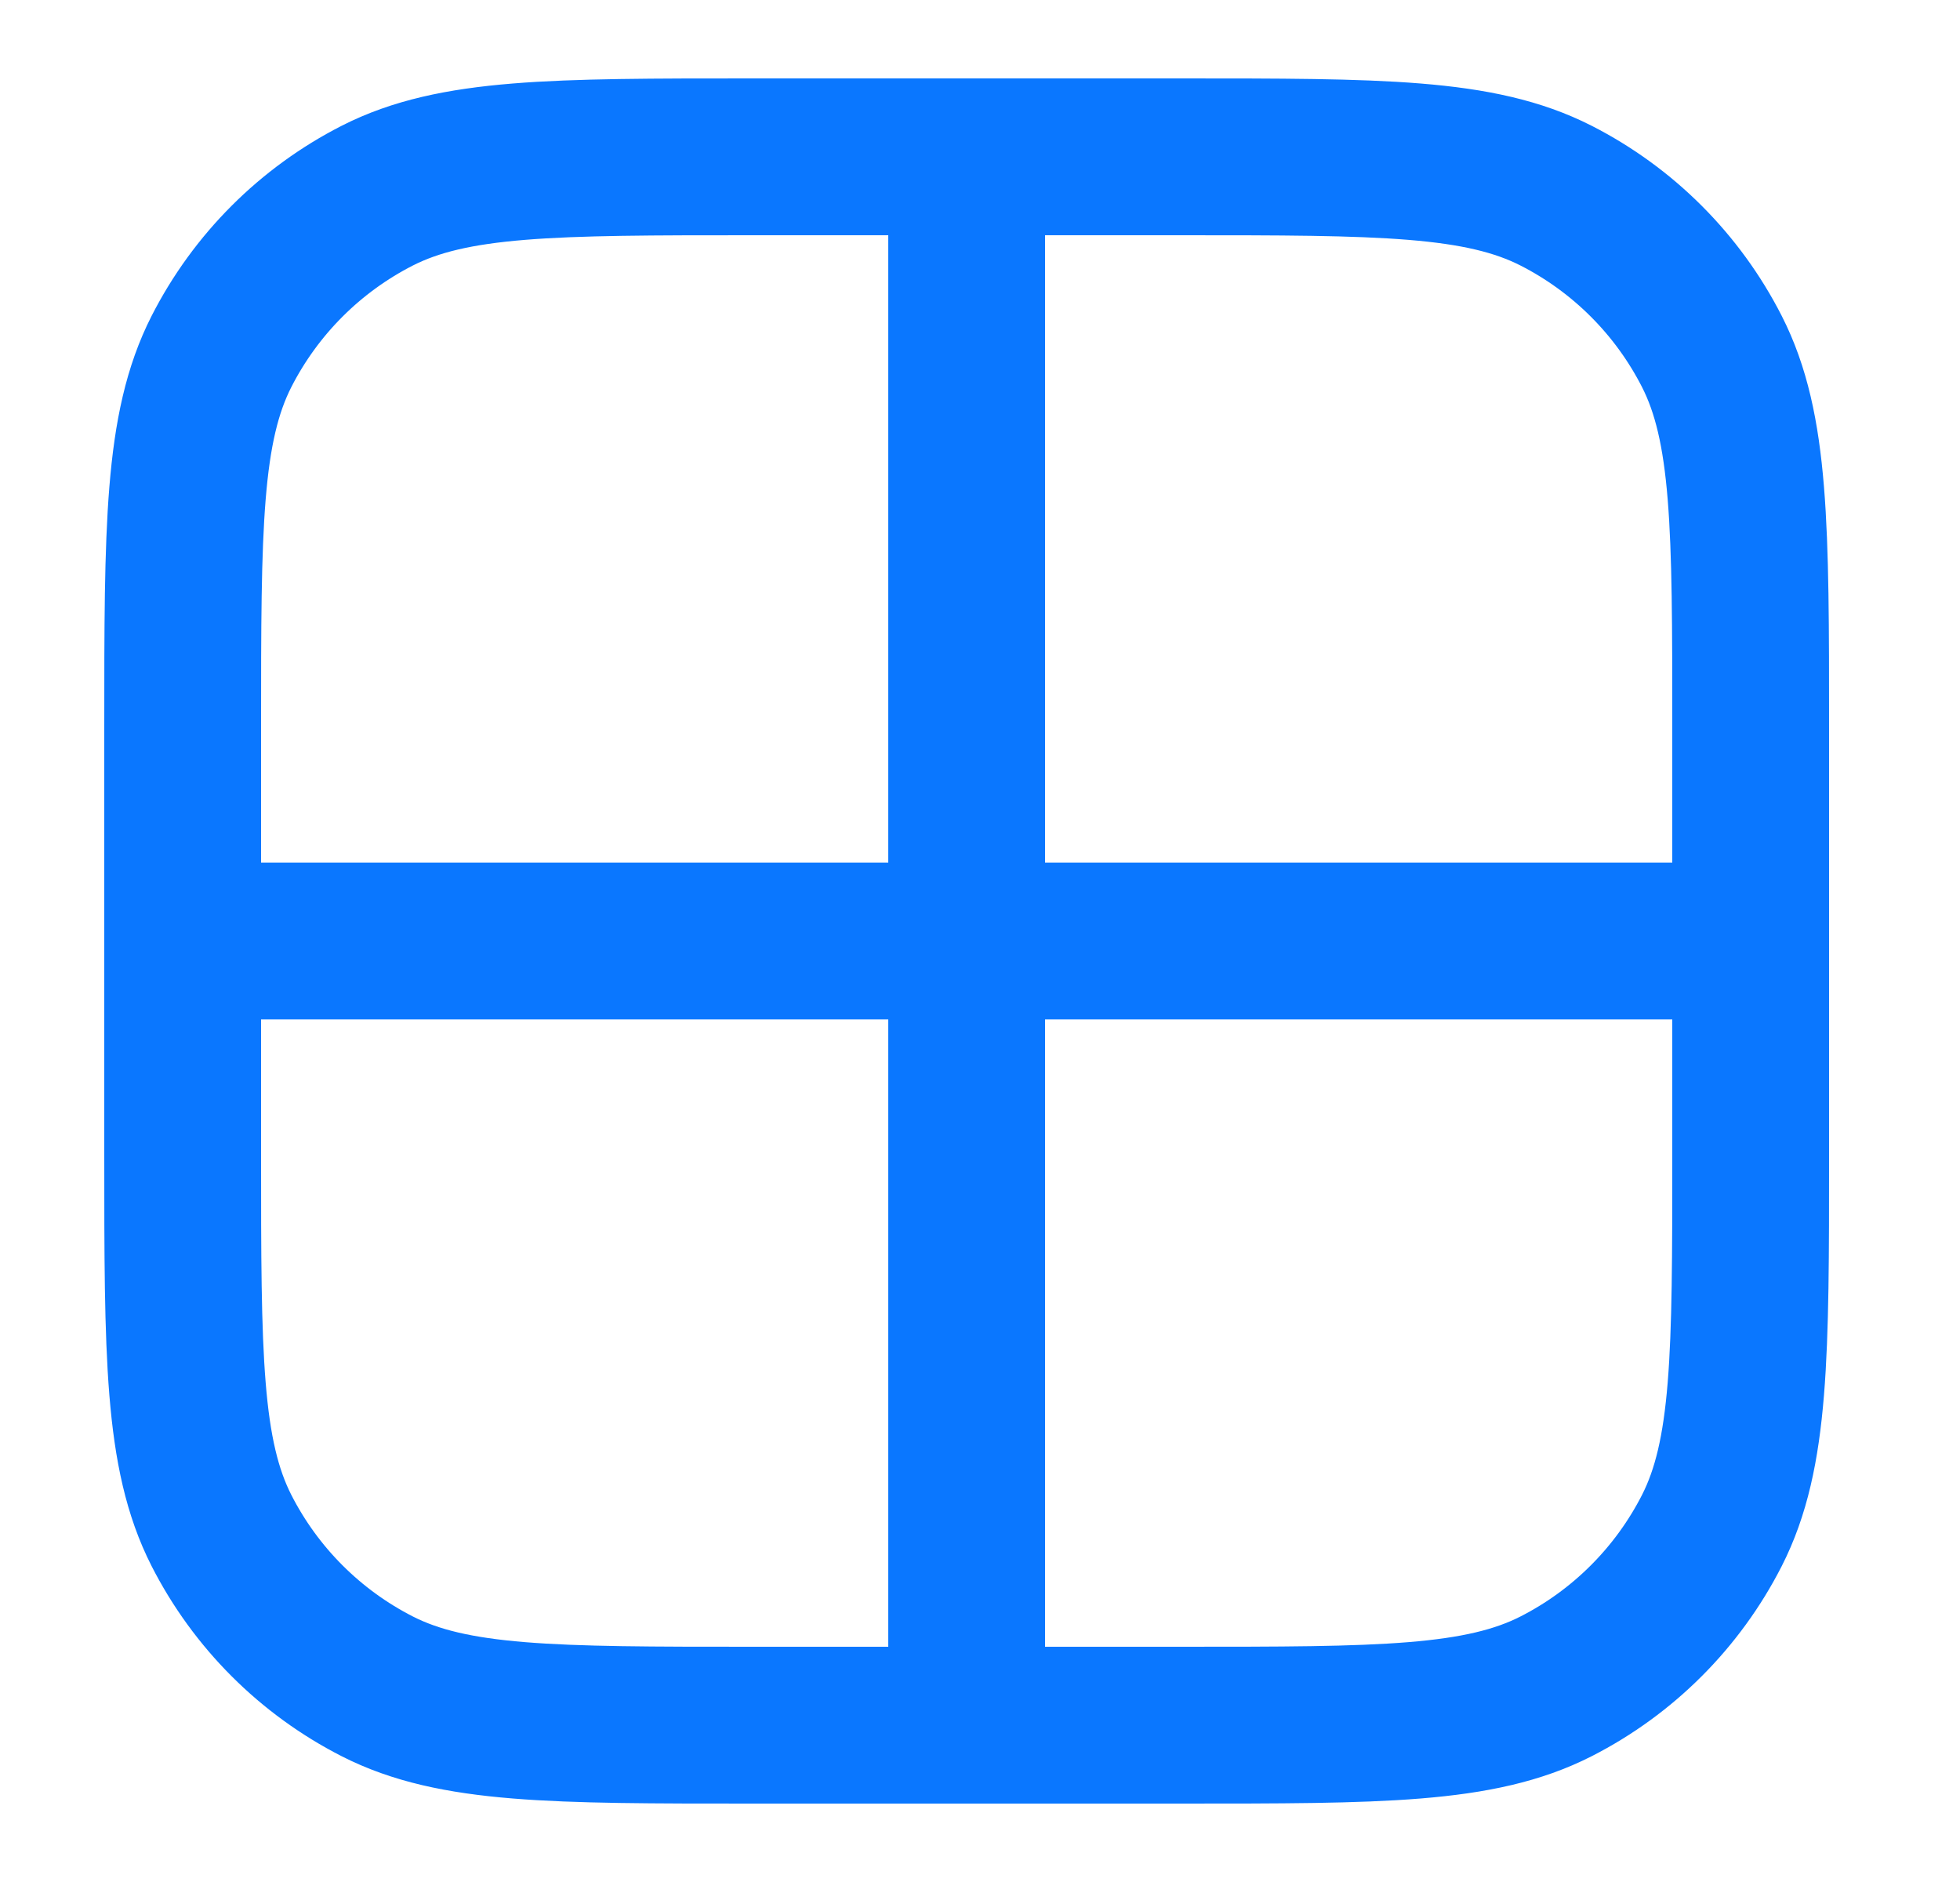 <svg width="25" height="24" viewBox="0 0 25 24" fill="none" xmlns="http://www.w3.org/2000/svg">
<path d="M12.33 2V22M22.33 12H2.33M9.603 22H15.057C17.603 22 18.876 22 19.848 21.505C20.703 21.069 21.399 20.373 21.835 19.518C22.33 18.546 22.33 17.273 22.33 14.727V9.273C22.33 6.727 22.33 5.454 21.835 4.482C21.399 3.627 20.703 2.931 19.848 2.495C18.876 2 17.603 2 15.057 2H9.603C7.057 2 5.784 2 4.812 2.495C3.957 2.931 3.261 3.627 2.825 4.482C2.33 5.454 2.33 6.727 2.33 9.273V14.727C2.33 17.273 2.33 18.546 2.825 19.518C3.261 20.373 3.957 21.069 4.812 21.505C5.784 22 7.057 22 9.603 22Z" stroke="#0A77FF" stroke-width="2" stroke-linecap="round"/>
</svg>
